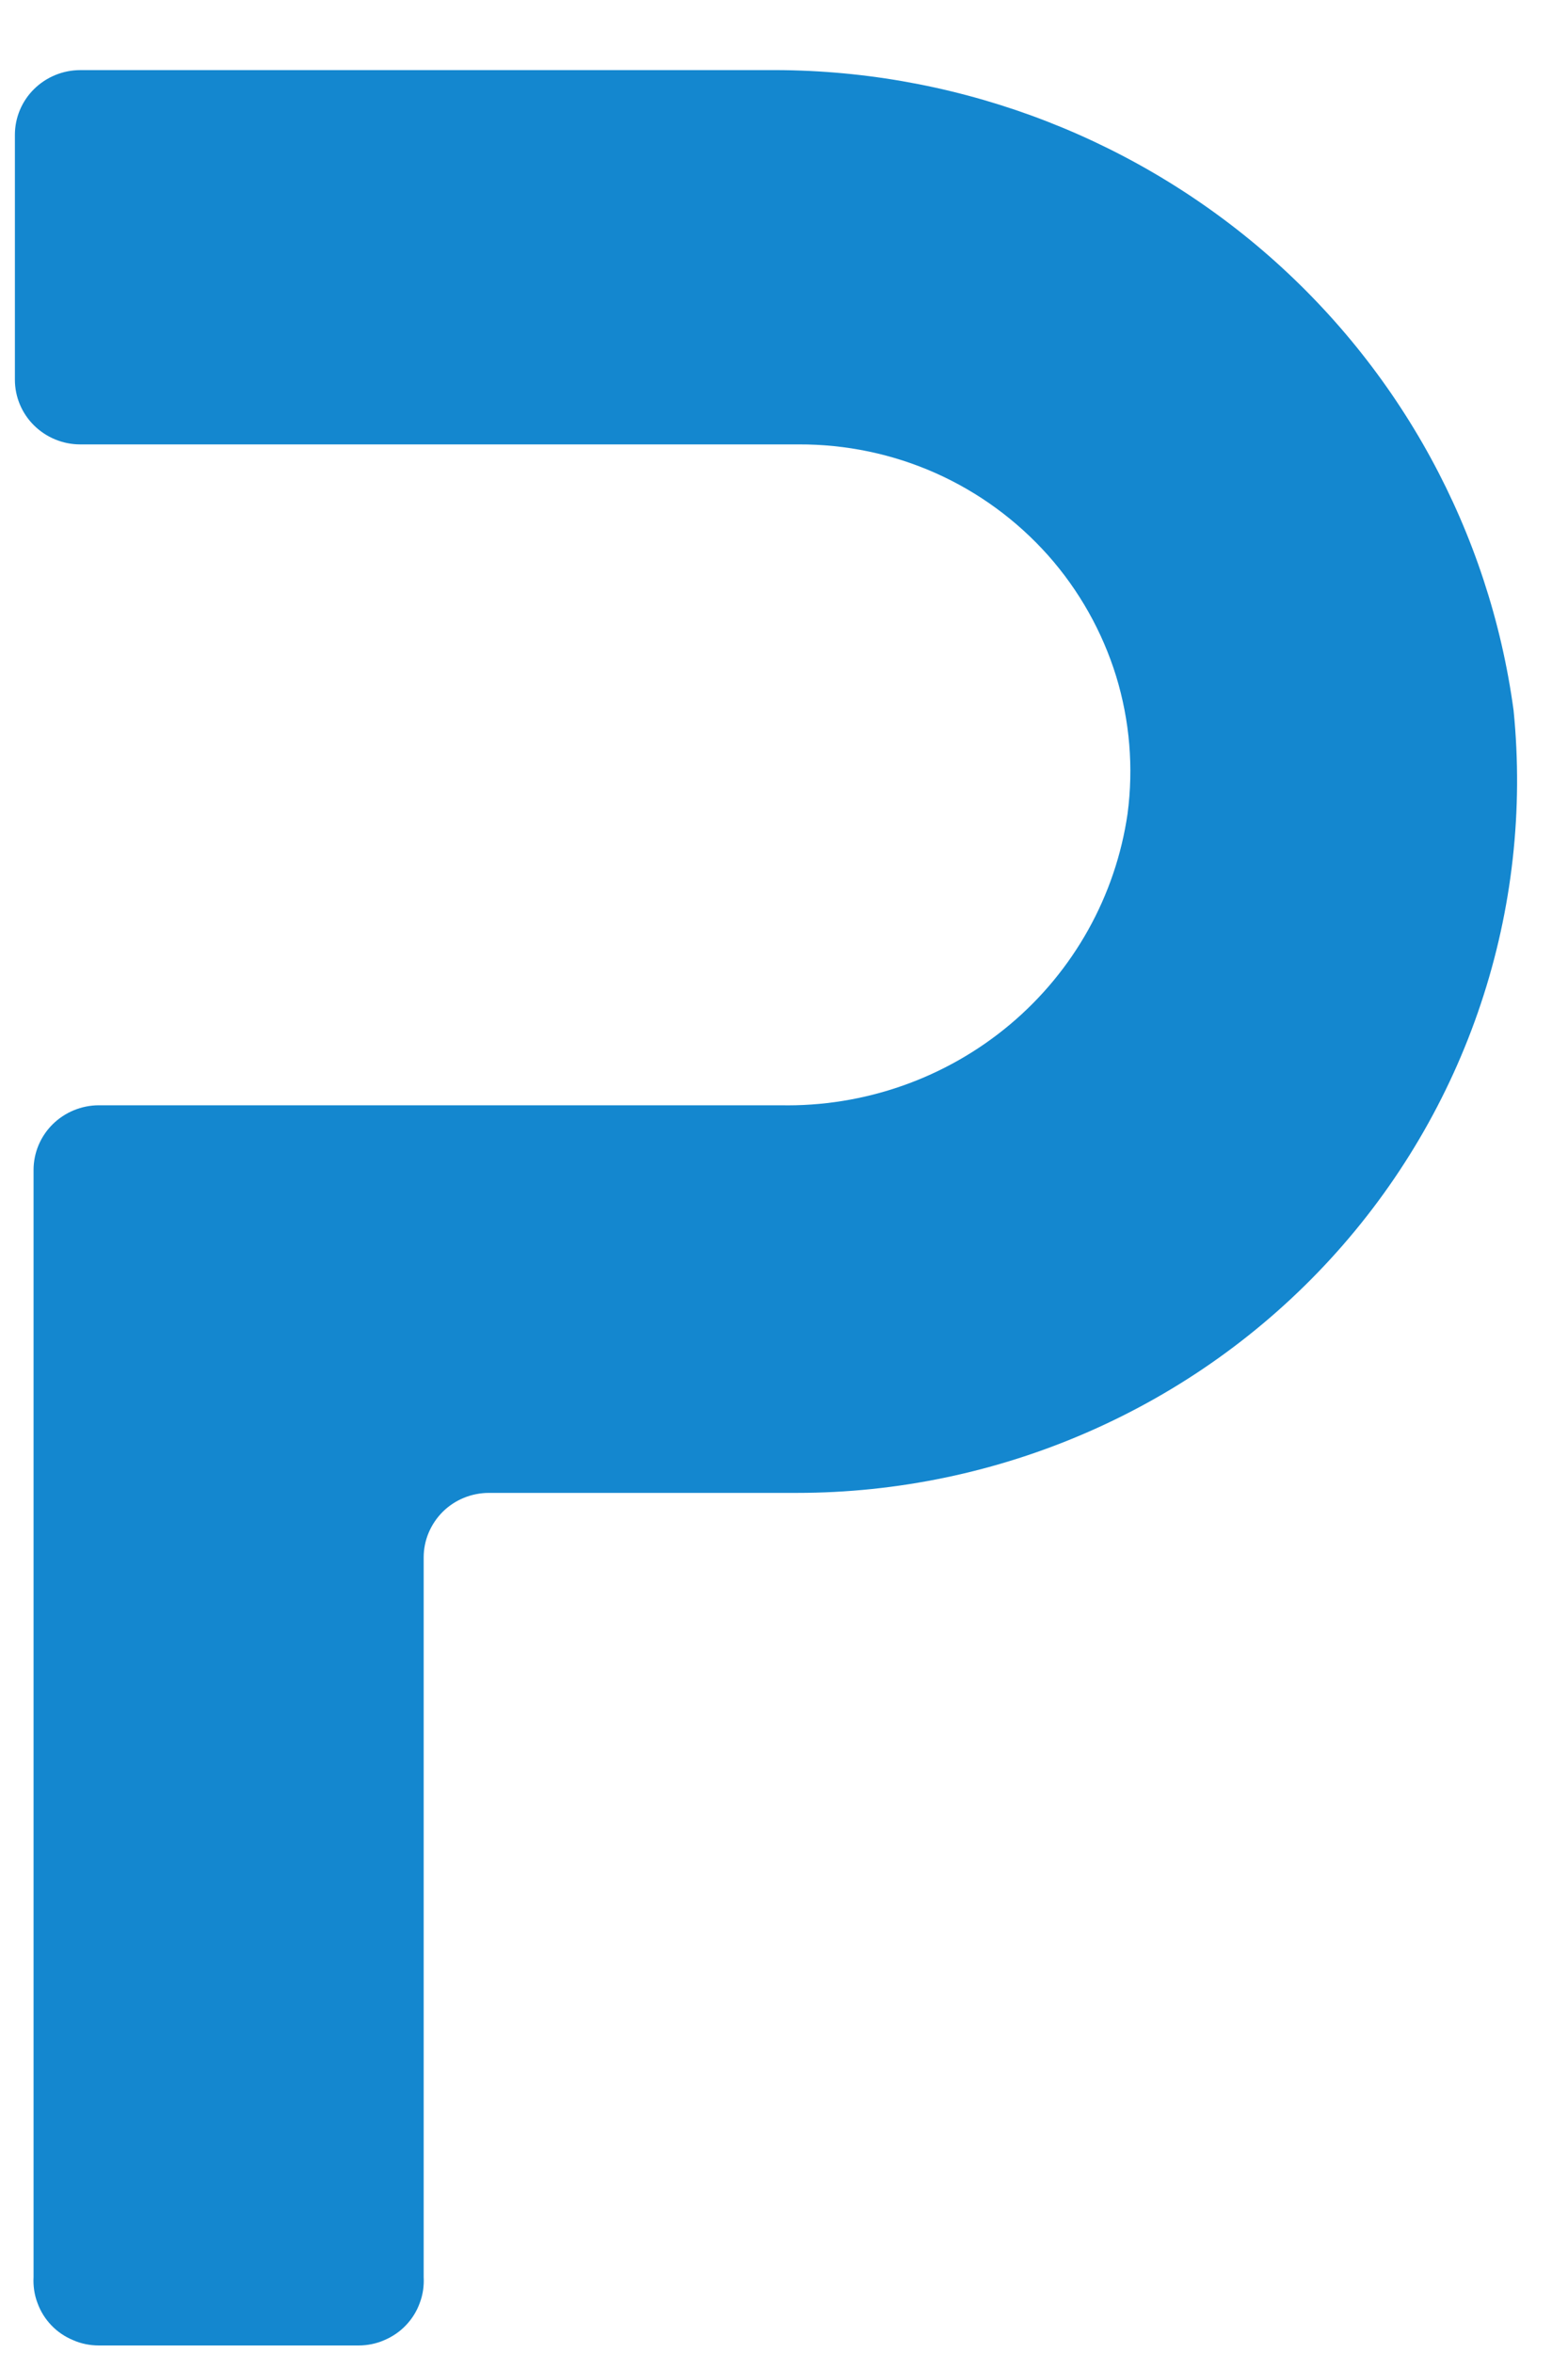 <svg width="10" height="15" viewBox="0 0 10 15" fill="none" xmlns="http://www.w3.org/2000/svg">
<path d="M2.286 14.952H0.631C0.574 14.952 0.518 14.941 0.466 14.918C0.413 14.896 0.366 14.864 0.327 14.823C0.288 14.782 0.258 14.734 0.239 14.681C0.219 14.629 0.211 14.572 0.214 14.516V7.458C0.214 7.349 0.258 7.244 0.336 7.167C0.414 7.09 0.52 7.046 0.631 7.046H4.976C5.511 7.057 6.032 6.874 6.44 6.532C6.848 6.19 7.115 5.711 7.191 5.188C7.23 4.893 7.205 4.594 7.118 4.31C7.03 4.026 6.882 3.763 6.684 3.54C6.485 3.317 6.241 3.138 5.967 3.016C5.693 2.894 5.395 2.832 5.095 2.833H0.511C0.401 2.833 0.295 2.789 0.217 2.712C0.139 2.635 0.095 2.53 0.095 2.421V0.859C0.095 0.75 0.139 0.645 0.217 0.568C0.295 0.491 0.401 0.447 0.511 0.447H4.892C6.052 0.437 7.177 0.847 8.054 1.598C8.931 2.35 9.499 3.392 9.653 4.529C9.716 5.16 9.645 5.797 9.444 6.399C9.243 7.001 8.917 7.555 8.486 8.025C8.055 8.495 7.53 8.87 6.943 9.127C6.357 9.384 5.723 9.517 5.081 9.517H3.118C3.008 9.517 2.902 9.56 2.824 9.637C2.746 9.715 2.702 9.819 2.702 9.928V14.516C2.705 14.572 2.697 14.629 2.677 14.681C2.658 14.734 2.628 14.782 2.589 14.823C2.55 14.864 2.503 14.896 2.451 14.918C2.399 14.941 2.342 14.952 2.286 14.952Z" fill="#1487CF"/>
</svg>
